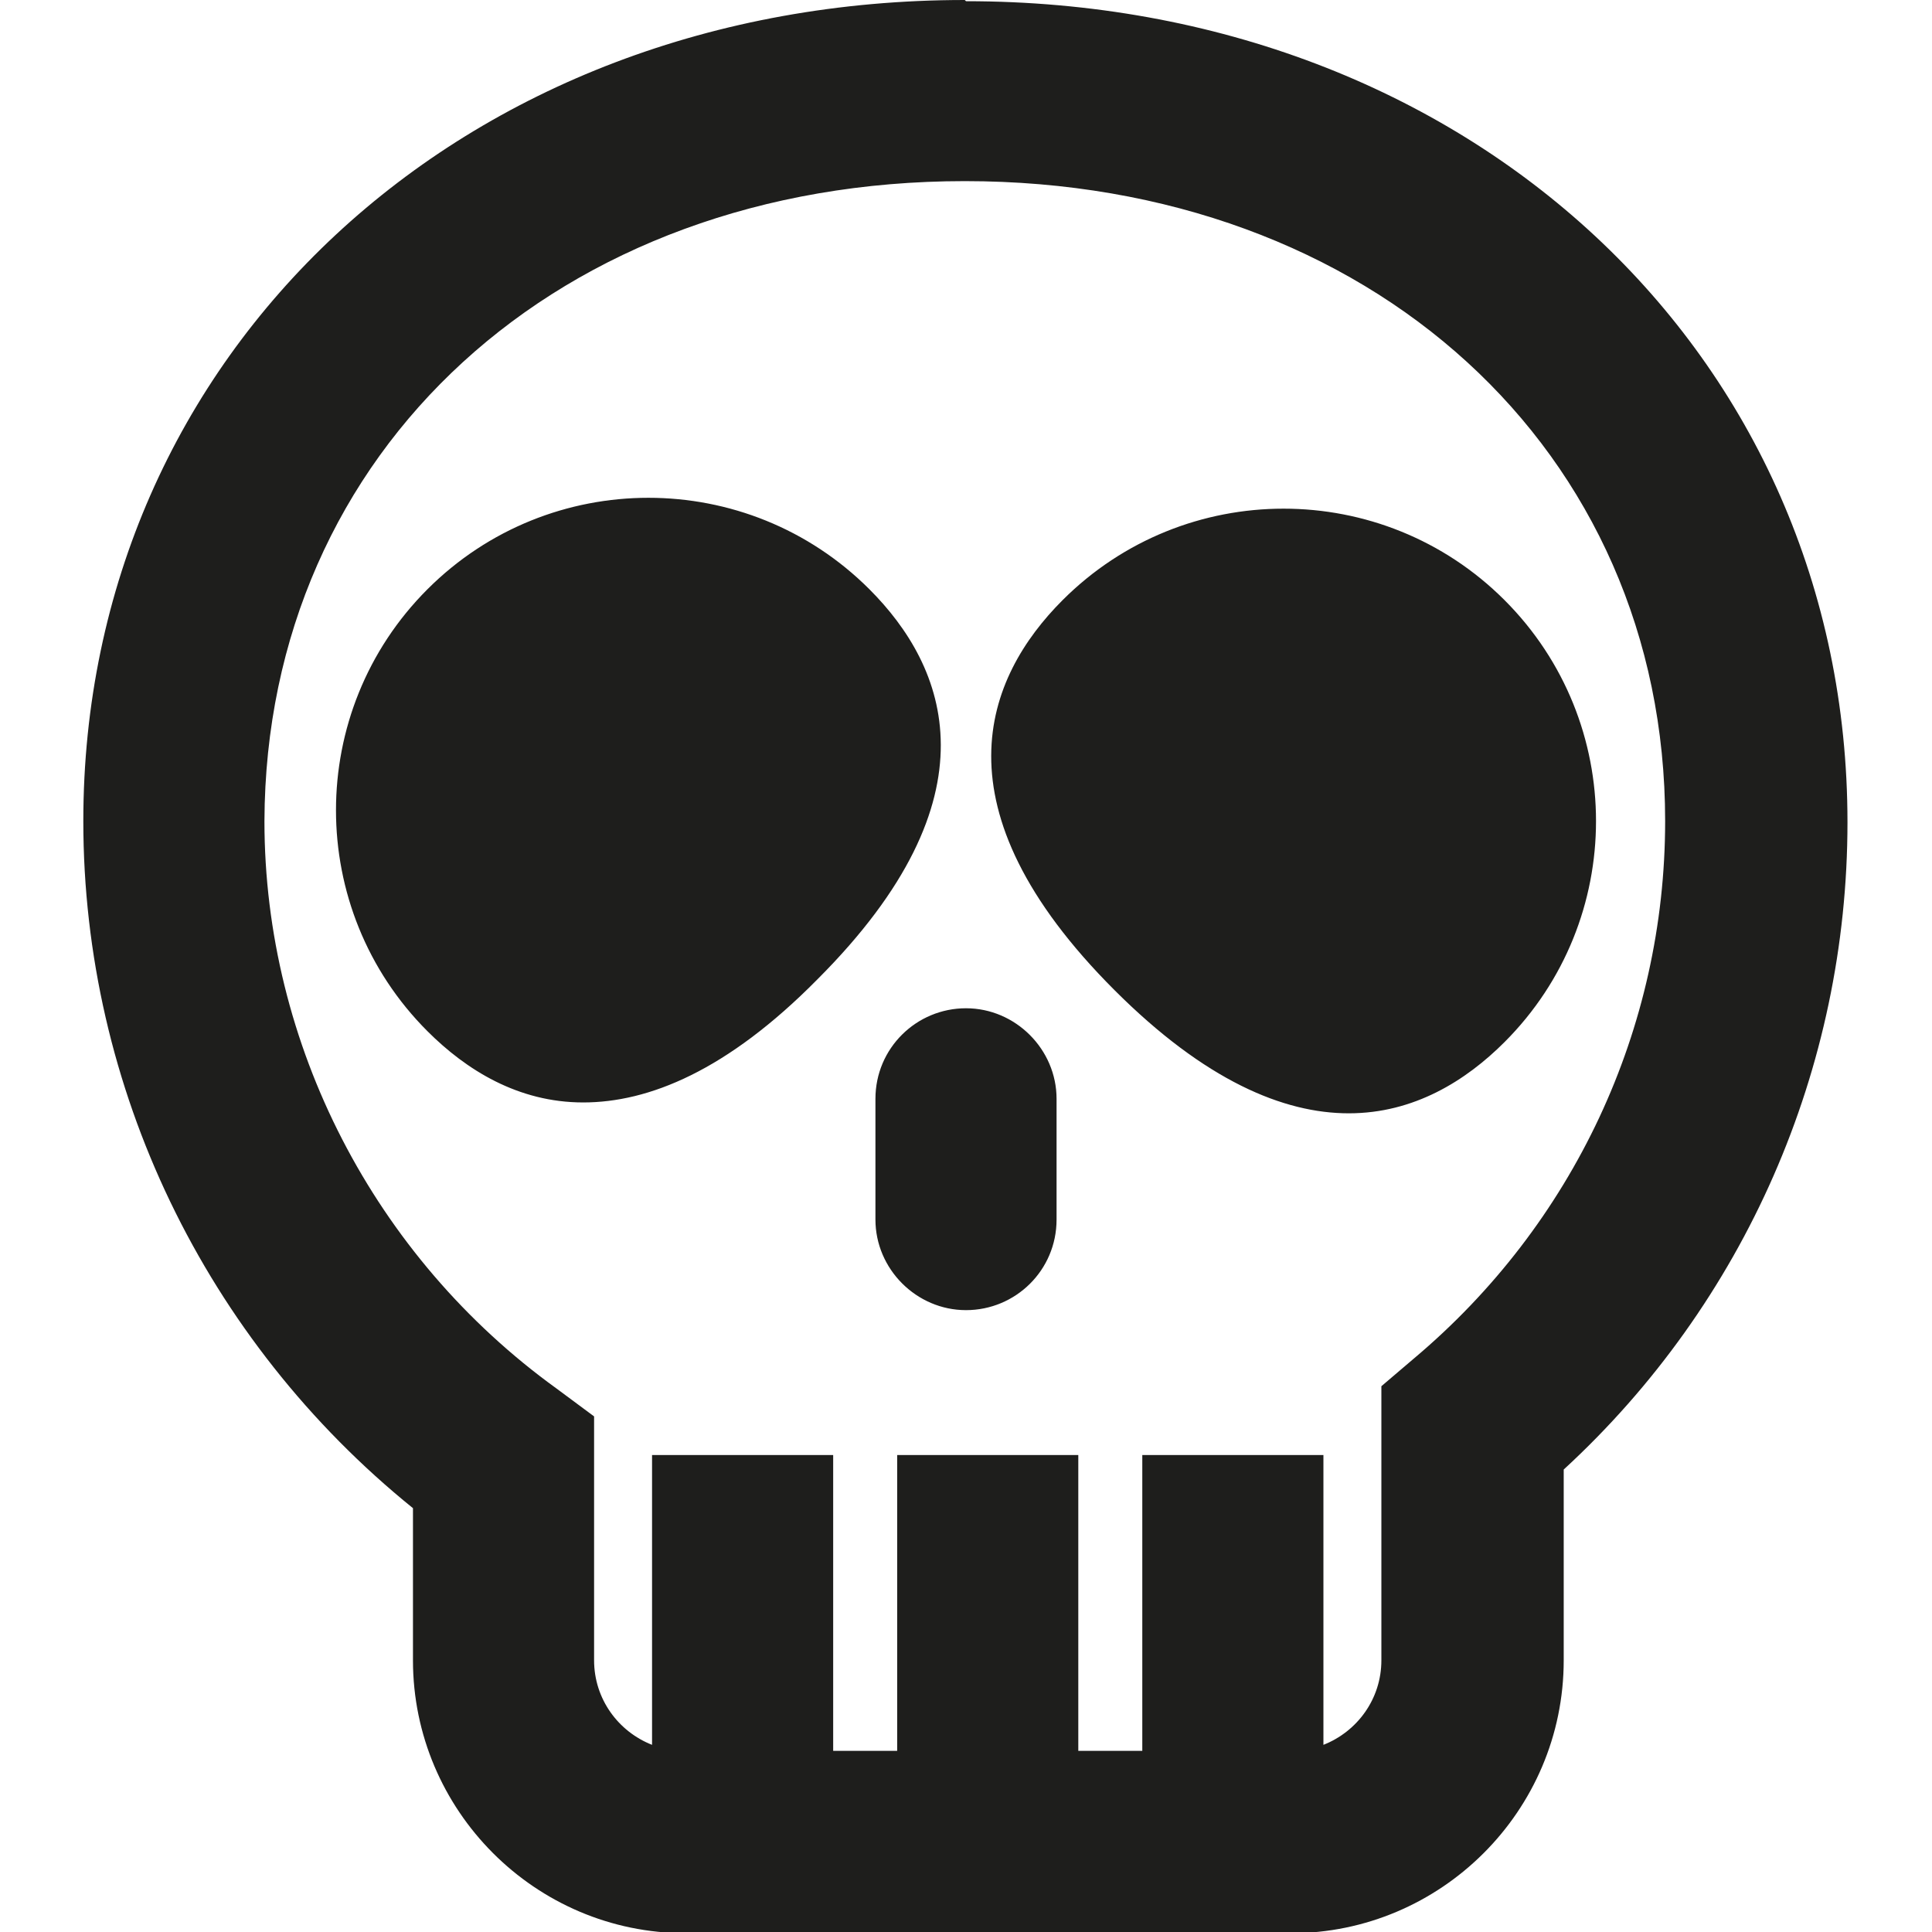 <?xml version="1.0" encoding="UTF-8"?>
<svg id="a" data-name="3219" xmlns="http://www.w3.org/2000/svg" viewBox="0 0 16 16">
  <path d="M7.99,0C3.83,0,.69,2.92.69,6.8c0,2.21,1.01,4.3,2.73,5.69v1.26c0,1.24,1.01,2.26,2.26,2.26h5.01c1.24,0,2.26-1.01,2.26-2.26v-1.58c1.5-1.38,2.35-3.32,2.35-5.36,0-3.88-3.14-6.8-7.3-6.8ZM11.71,11.25l-.27.23v2.27c0,.32-.2.59-.48.7v-2.4h-1.5v2.45h-.53v-2.45h-1.5v2.45h-.53v-2.45h-1.5v2.4c-.28-.11-.48-.38-.48-.7v-2.02l-.31-.23c-1.51-1.09-2.42-2.85-2.42-4.7C2.2,3.73,4.63,1.5,7.99,1.5s5.8,2.23,5.8,5.3c0,1.72-.76,3.34-2.08,4.45ZM6.77,8.11c-.75.76-1.4,1.02-1.94,1.02s-.97-.27-1.29-.59c-1.01-1.01-1.01-2.65,0-3.66,1.01-1.01,2.65-1.01,3.66,0,.64.64,1.08,1.72-.43,3.23ZM12.46,8.63c-.32.32-.75.59-1.29.59s-1.19-.27-1.94-1.02c-1.51-1.51-1.07-2.59-.43-3.23,1.01-1.01,2.65-1.01,3.66,0s1.01,2.65,0,3.66ZM8.75,9.1v1c0,.42-.34.75-.75.75s-.75-.34-.75-.75v-1c0-.42.34-.75.75-.75s.75.34.75.75Z" fill="#1e1e1c"/>
</svg>